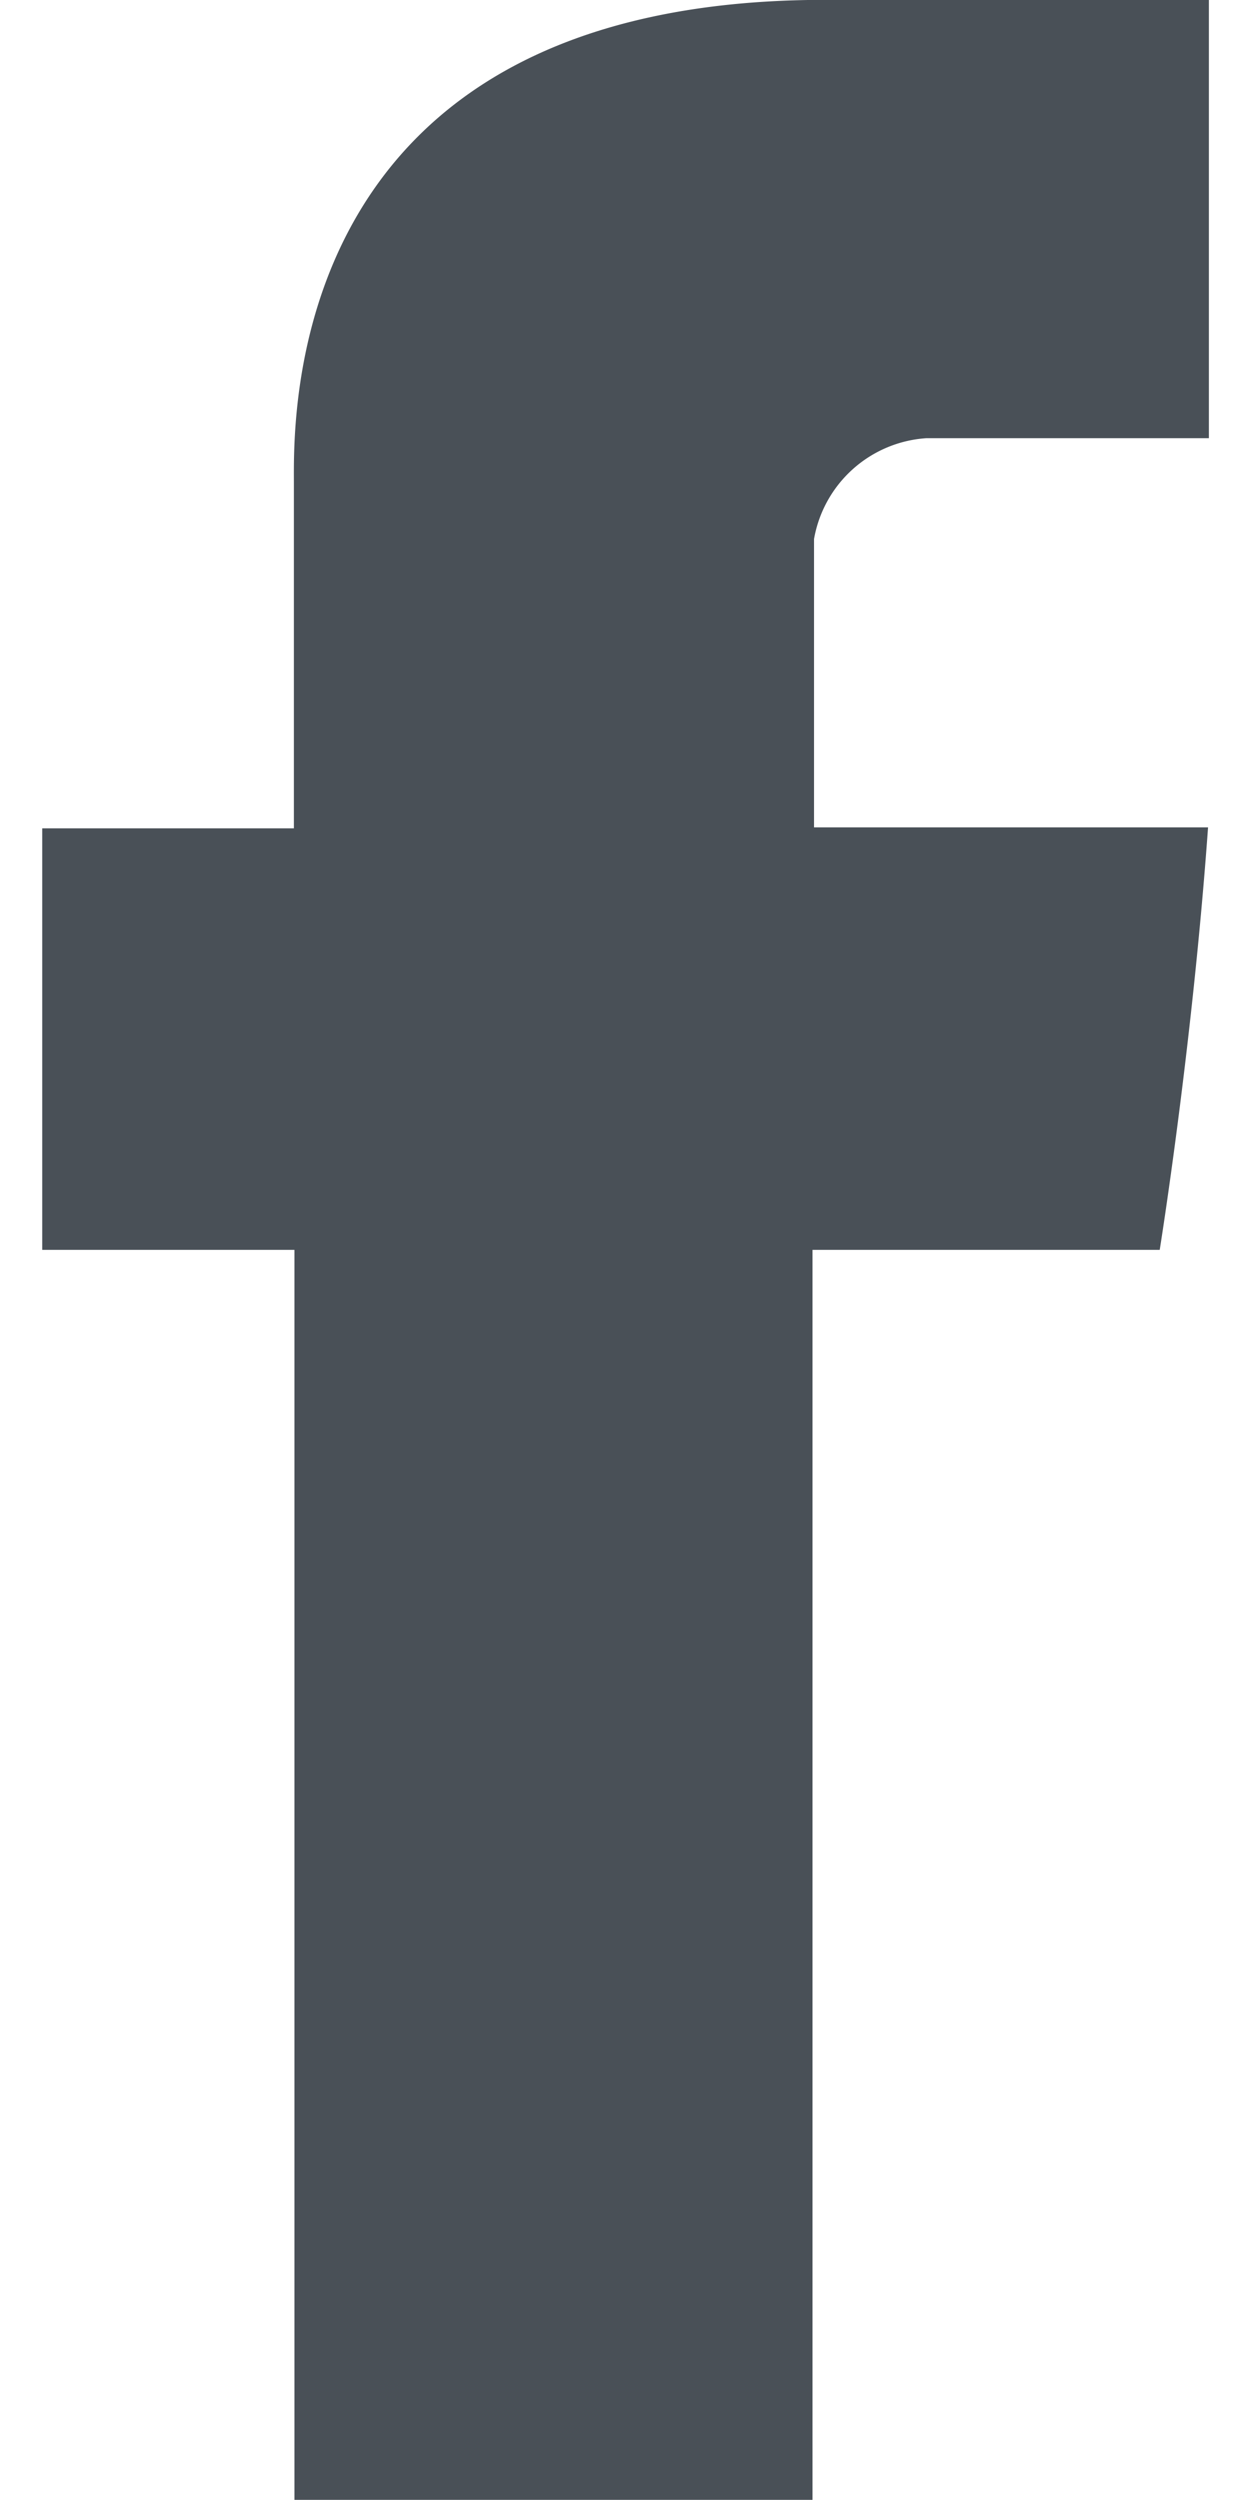 <svg xmlns="http://www.w3.org/2000/svg" viewBox="1149 5243 8.4 18" width="9" height="18"><defs><style>.a{fill:#495057;}</style></defs><path class="a" d="M116.512,3.487V5.965H114.7V9h1.816V18h3.73V9h2.5s.234-1.453.348-3.042h-2.837V3.882a.88.88,0,0,1,.809-.726H123.1V0h-2.763C116.419,0,116.512,3.034,116.512,3.487Z" transform="translate(1034.304 5242.999)"/></svg>
